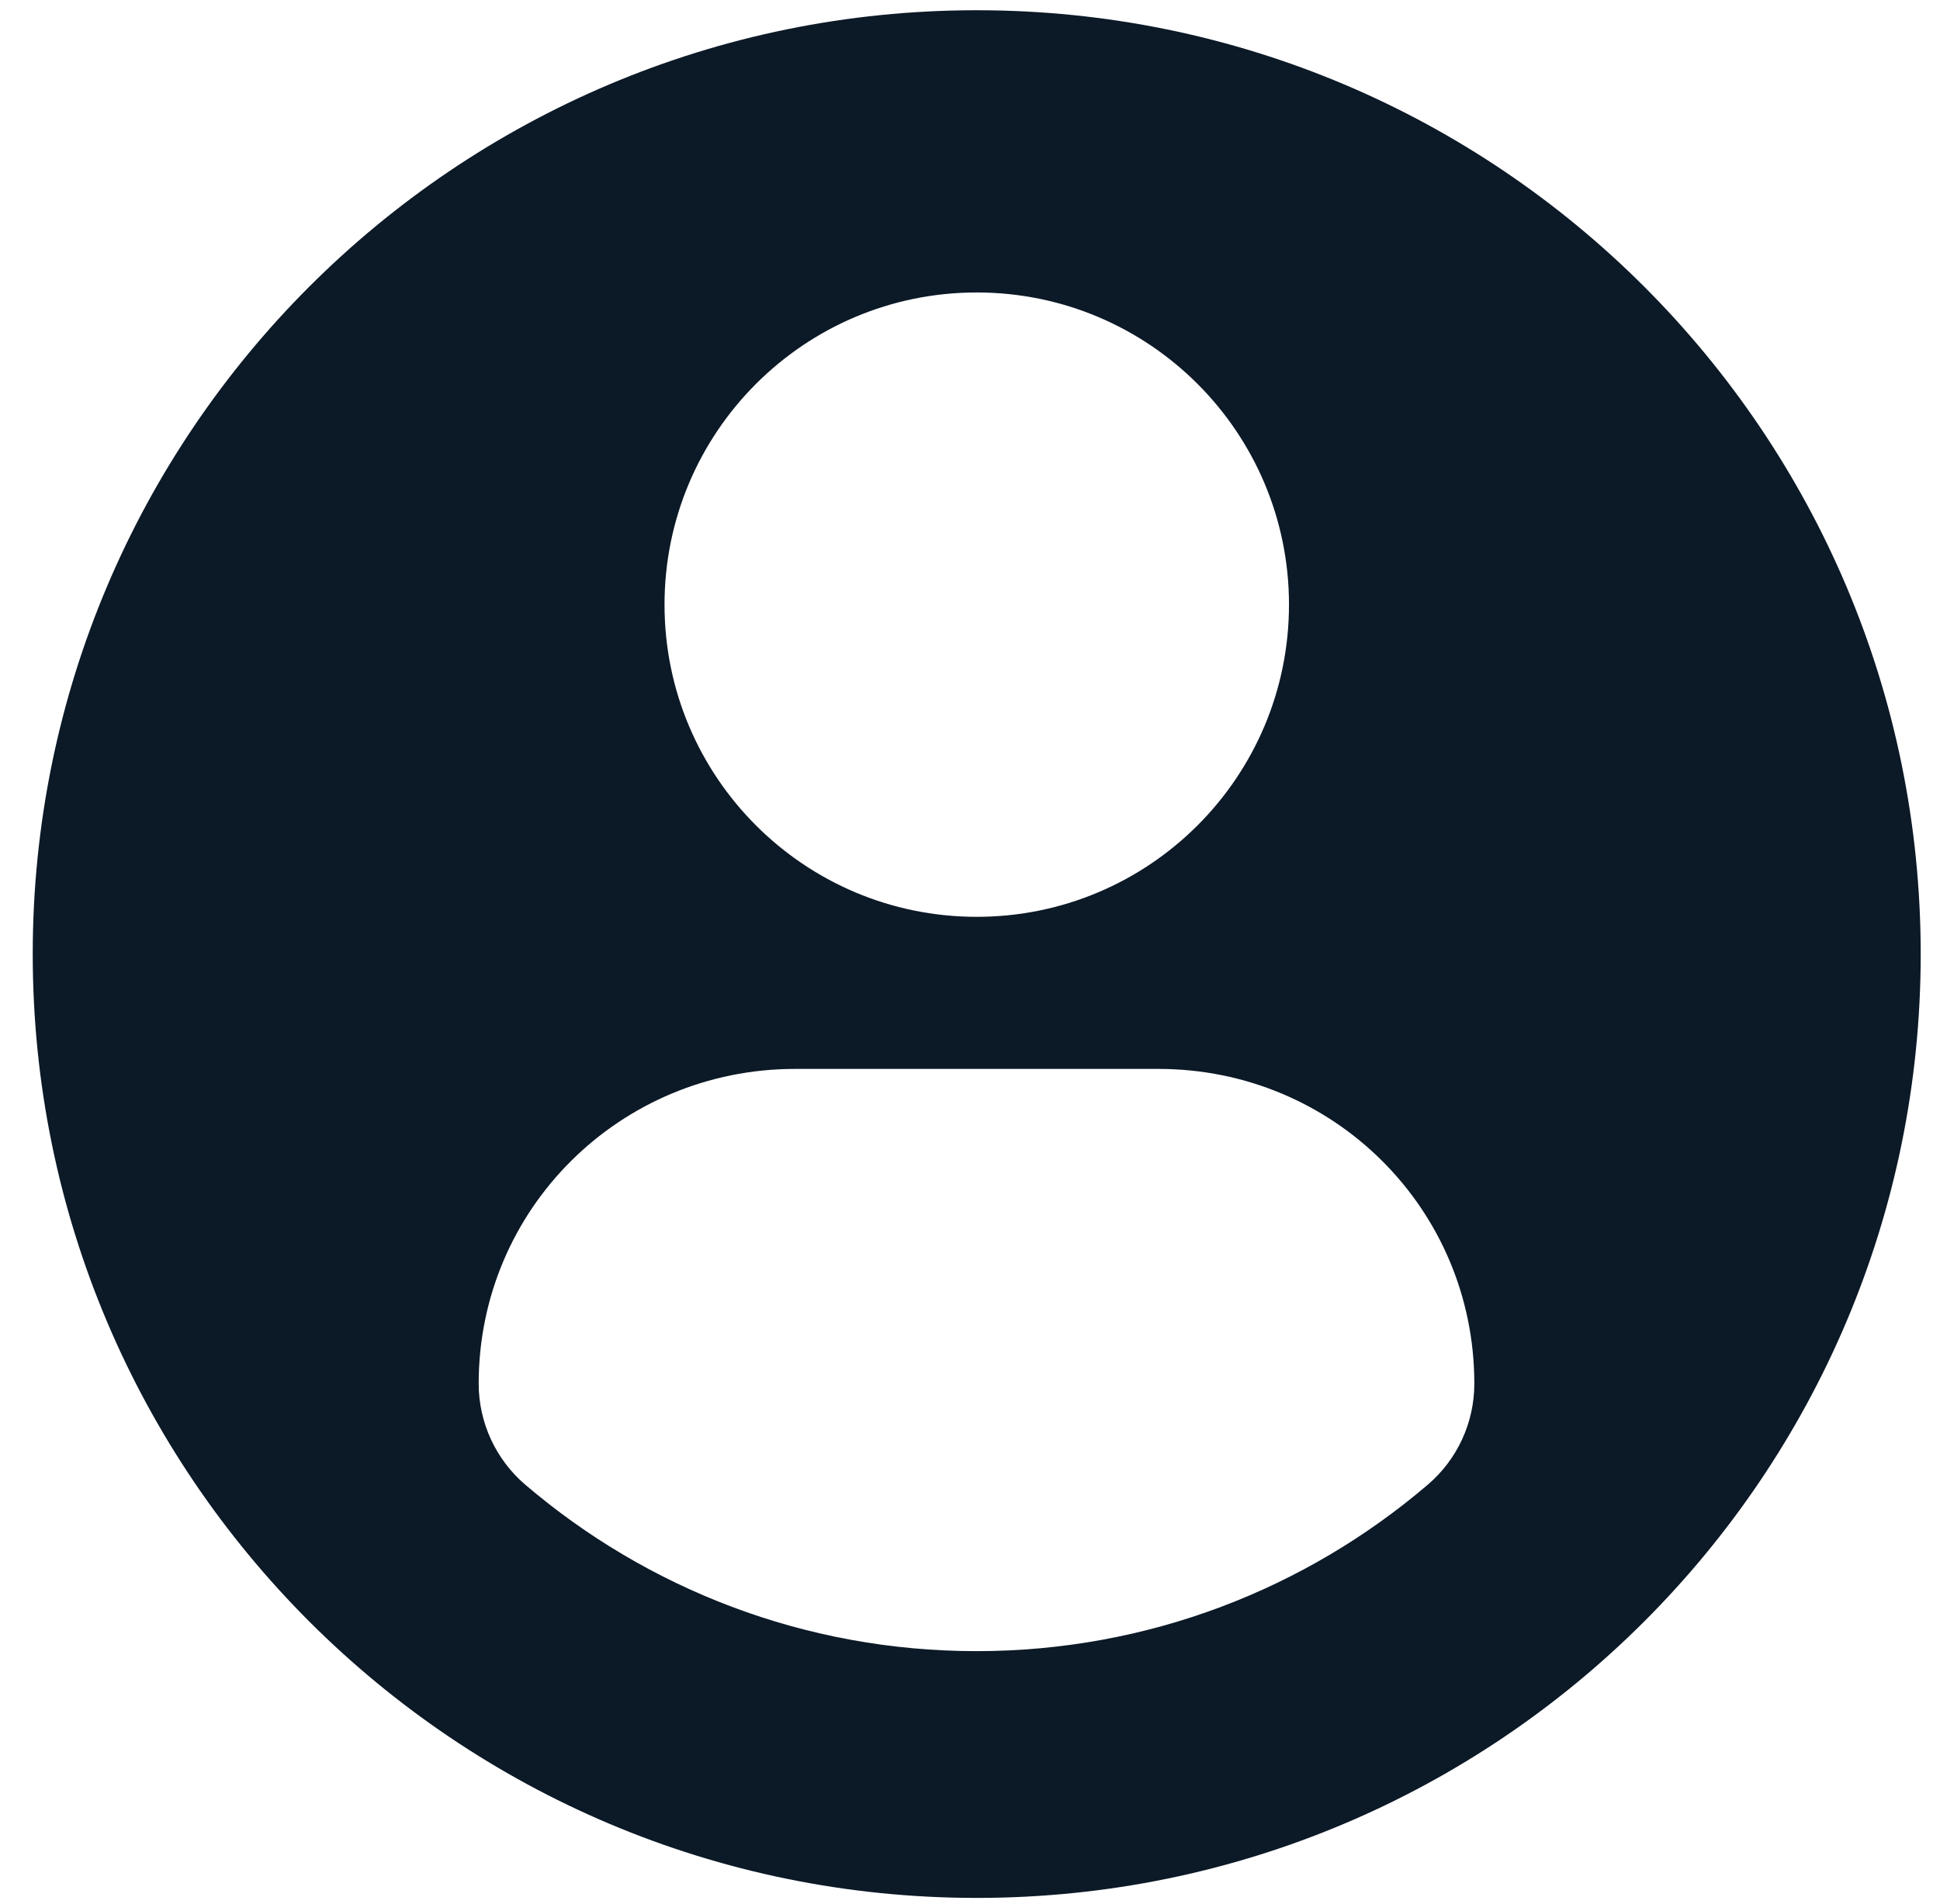 <svg width="54" height="53" viewBox="0 0 54 53" fill="none" xmlns="http://www.w3.org/2000/svg">
<path d="M27.187 0.285C12.677 0.285 0.911 12.049 0.911 26.561C0.911 41.073 12.676 52.837 27.187 52.837C41.7 52.837 53.463 41.073 53.463 26.561C53.463 12.049 41.7 0.285 27.187 0.285ZM27.187 8.142C31.988 8.142 35.879 12.034 35.879 16.833C35.879 21.634 31.988 25.524 27.187 25.524C22.388 25.524 18.497 21.634 18.497 16.833C18.497 12.034 22.388 8.142 27.187 8.142ZM27.181 45.967C22.393 45.967 18.007 44.223 14.624 41.336C13.8 40.633 13.324 39.602 13.324 38.521C13.324 33.654 17.263 29.758 22.132 29.758H32.245C37.114 29.758 41.038 33.654 41.038 38.521C41.038 39.604 40.565 40.632 39.74 41.335C36.358 44.223 31.971 45.967 27.181 45.967Z" fill="#0C1927"/>
</svg>
